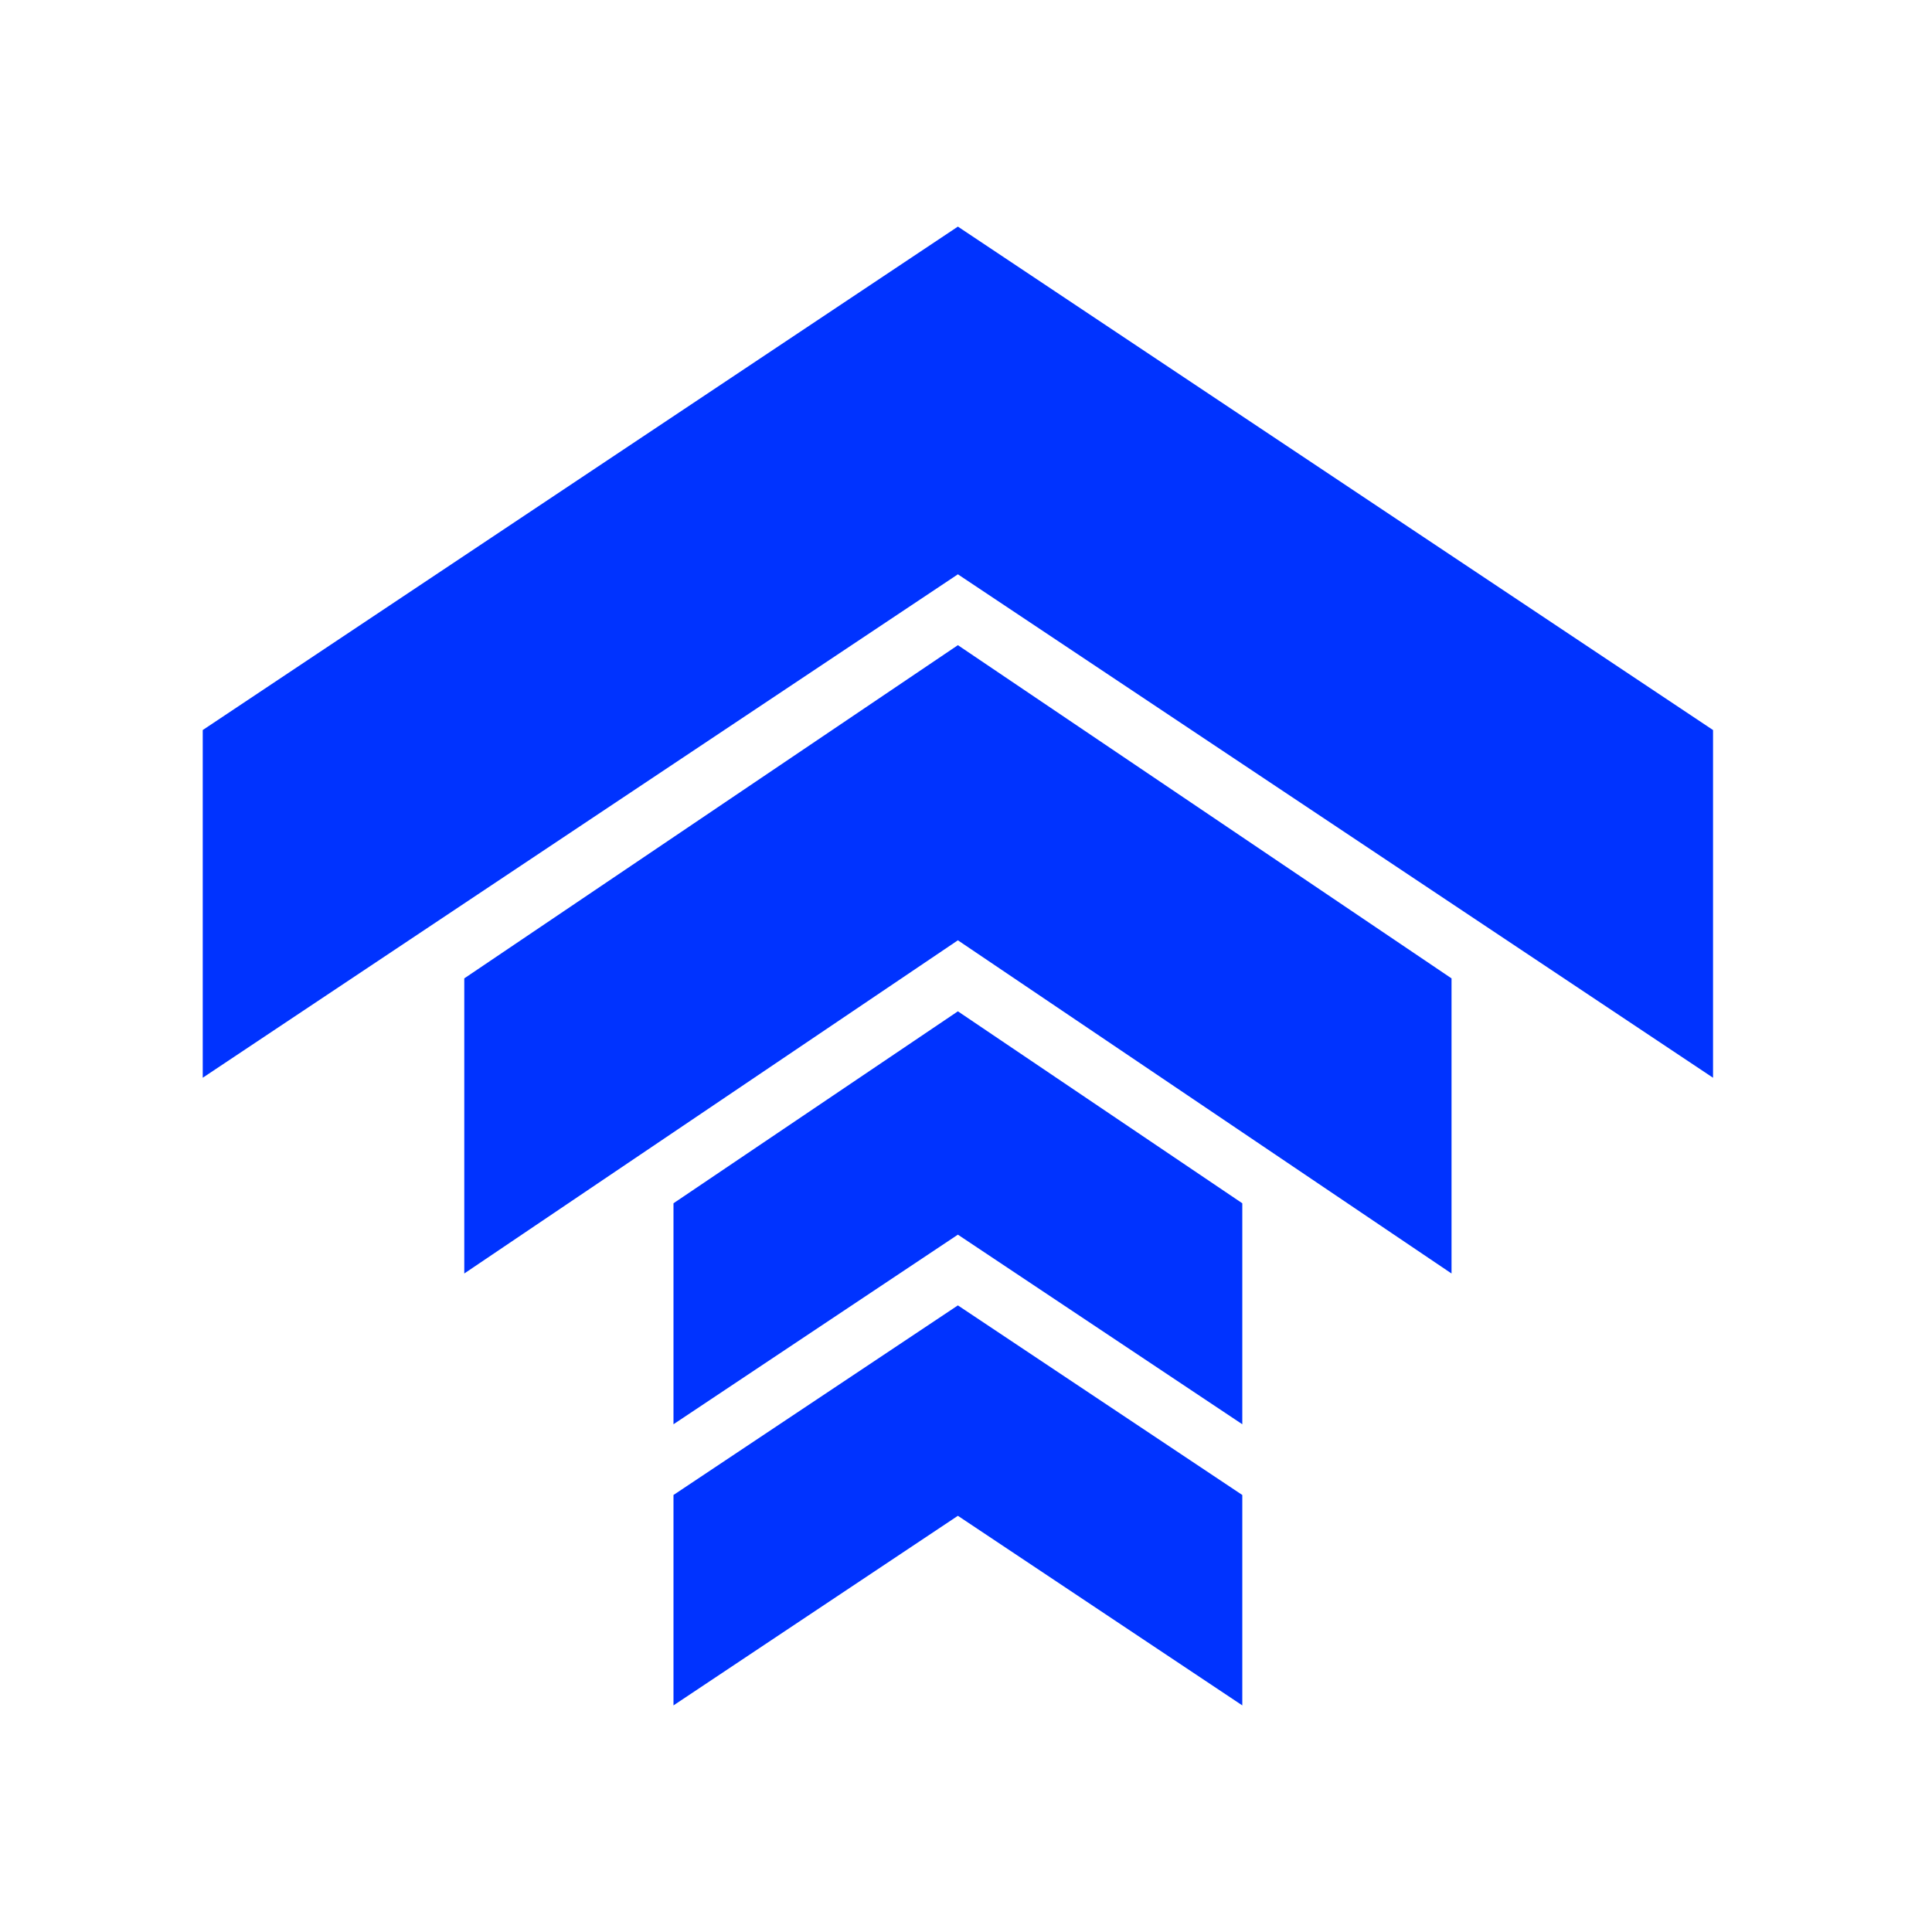 <svg width="81" height="81" viewBox="0 0 81 81" fill="none" xmlns="http://www.w3.org/2000/svg">
<path d="M40.16 9.5L8.5 30.607V45.185L40.16 24.078L71.82 45.185V30.607L40.16 9.5ZM40.16 27.049L19.465 41.019V53.392L40.16 39.423L60.856 53.392V41.019L40.16 27.049ZM40.16 42.4L28.236 50.448V59.713L40.16 51.764L52.084 59.713V50.448L40.16 42.4ZM40.16 54.729L28.236 62.678V71.5L40.16 63.551L52.084 71.5V62.678L40.16 54.729Z" fill="#0033FF"/>
</svg>
